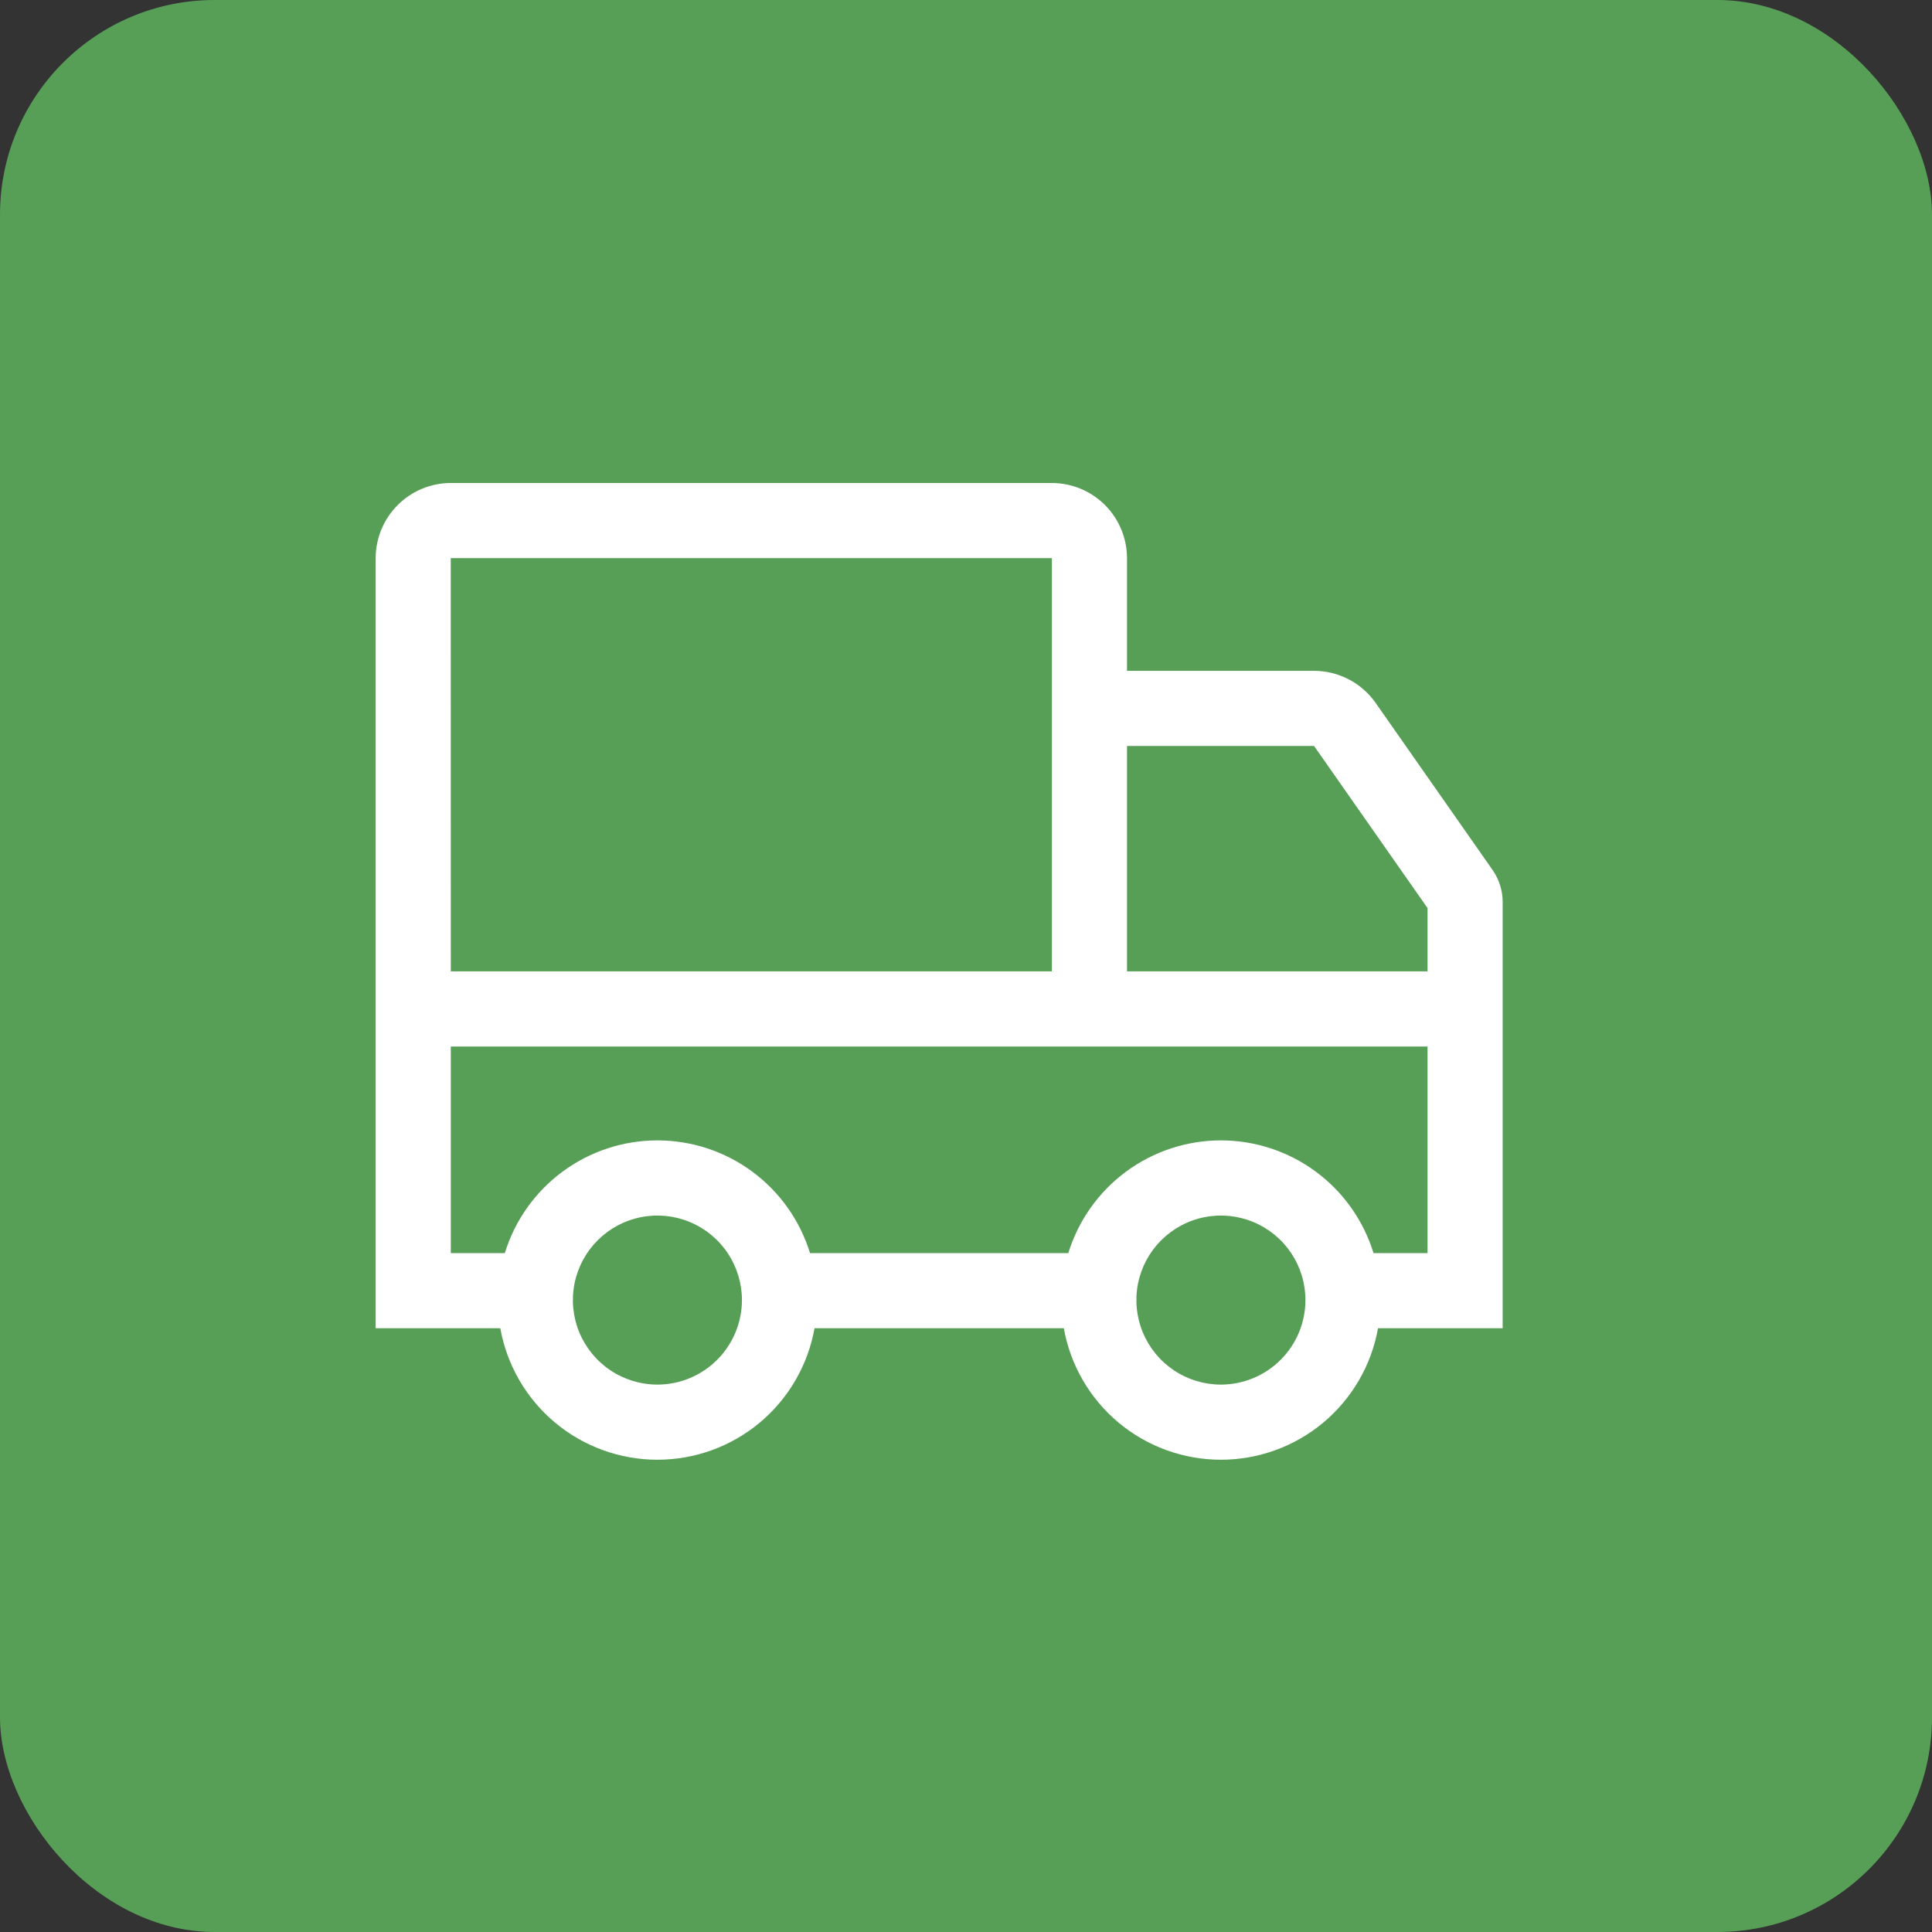 <svg xmlns="http://www.w3.org/2000/svg" width="72" height="72" viewBox="0 0 72 72" fill="none">
  <rect x="0" y="0" width="72" height="72" fill="#333333" stroke="none"/>
  <rect width="72" height="72" rx="8" fill="#579F56"/>
  <path d="M51.265 26.194C51.007 25.826 50.663 25.525 50.264 25.317C49.865 25.109 49.421 25 48.971 25H42V20.8C41.999 20.058 41.704 19.346 41.179 18.821C40.654 18.296 39.942 18.001 39.2 18H16.8C16.058 18.001 15.346 18.296 14.821 18.821C14.296 19.346 14.001 20.058 14 20.8V49.5H18.645C18.891 50.874 19.612 52.118 20.682 53.014C21.753 53.909 23.104 54.4 24.5 54.4C25.896 54.4 27.247 53.909 28.318 53.014C29.388 52.118 30.109 50.874 30.355 49.5H39.645C39.891 50.874 40.612 52.118 41.682 53.014C42.753 53.909 44.104 54.4 45.5 54.4C46.896 54.4 48.247 53.909 49.318 53.014C50.388 52.118 51.109 50.874 51.355 49.5H56V33.621C56.001 33.19 55.868 32.769 55.62 32.416L51.265 26.194ZM16.798 20.8H39.2V36.2H16.8L16.798 20.8ZM24.5 51.6C23.877 51.6 23.268 51.415 22.75 51.069C22.232 50.723 21.828 50.231 21.59 49.656C21.351 49.08 21.289 48.447 21.41 47.836C21.532 47.224 21.832 46.663 22.273 46.223C22.713 45.782 23.274 45.482 23.886 45.361C24.497 45.239 25.13 45.301 25.706 45.54C26.281 45.778 26.773 46.182 27.119 46.7C27.465 47.218 27.65 47.827 27.65 48.45C27.649 49.285 27.317 50.086 26.726 50.676C26.136 51.267 25.335 51.599 24.5 51.6ZM45.5 51.6C44.877 51.6 44.268 51.415 43.75 51.069C43.232 50.723 42.828 50.231 42.59 49.656C42.351 49.08 42.289 48.447 42.41 47.836C42.532 47.224 42.832 46.663 43.273 46.223C43.713 45.782 44.274 45.482 44.886 45.361C45.496 45.239 46.13 45.301 46.706 45.54C47.281 45.778 47.773 46.182 48.119 46.7C48.465 47.218 48.65 47.827 48.65 48.45C48.649 49.285 48.317 50.086 47.726 50.676C47.136 51.267 46.335 51.599 45.5 51.6ZM53.2 46.7H51.187C50.813 45.484 50.059 44.419 49.035 43.663C48.011 42.907 46.773 42.499 45.5 42.499C44.227 42.499 42.989 42.907 41.965 43.663C40.941 44.419 40.187 45.484 39.813 46.7H30.187C29.813 45.484 29.059 44.419 28.035 43.663C27.012 42.907 25.773 42.499 24.5 42.499C23.227 42.499 21.988 42.907 20.965 43.663C19.941 44.419 19.187 45.484 18.813 46.7H16.8V39H53.2V46.7ZM53.2 36.2H42V27.8H48.971L53.2 33.841V36.2Z" fill="white"/>
</svg>